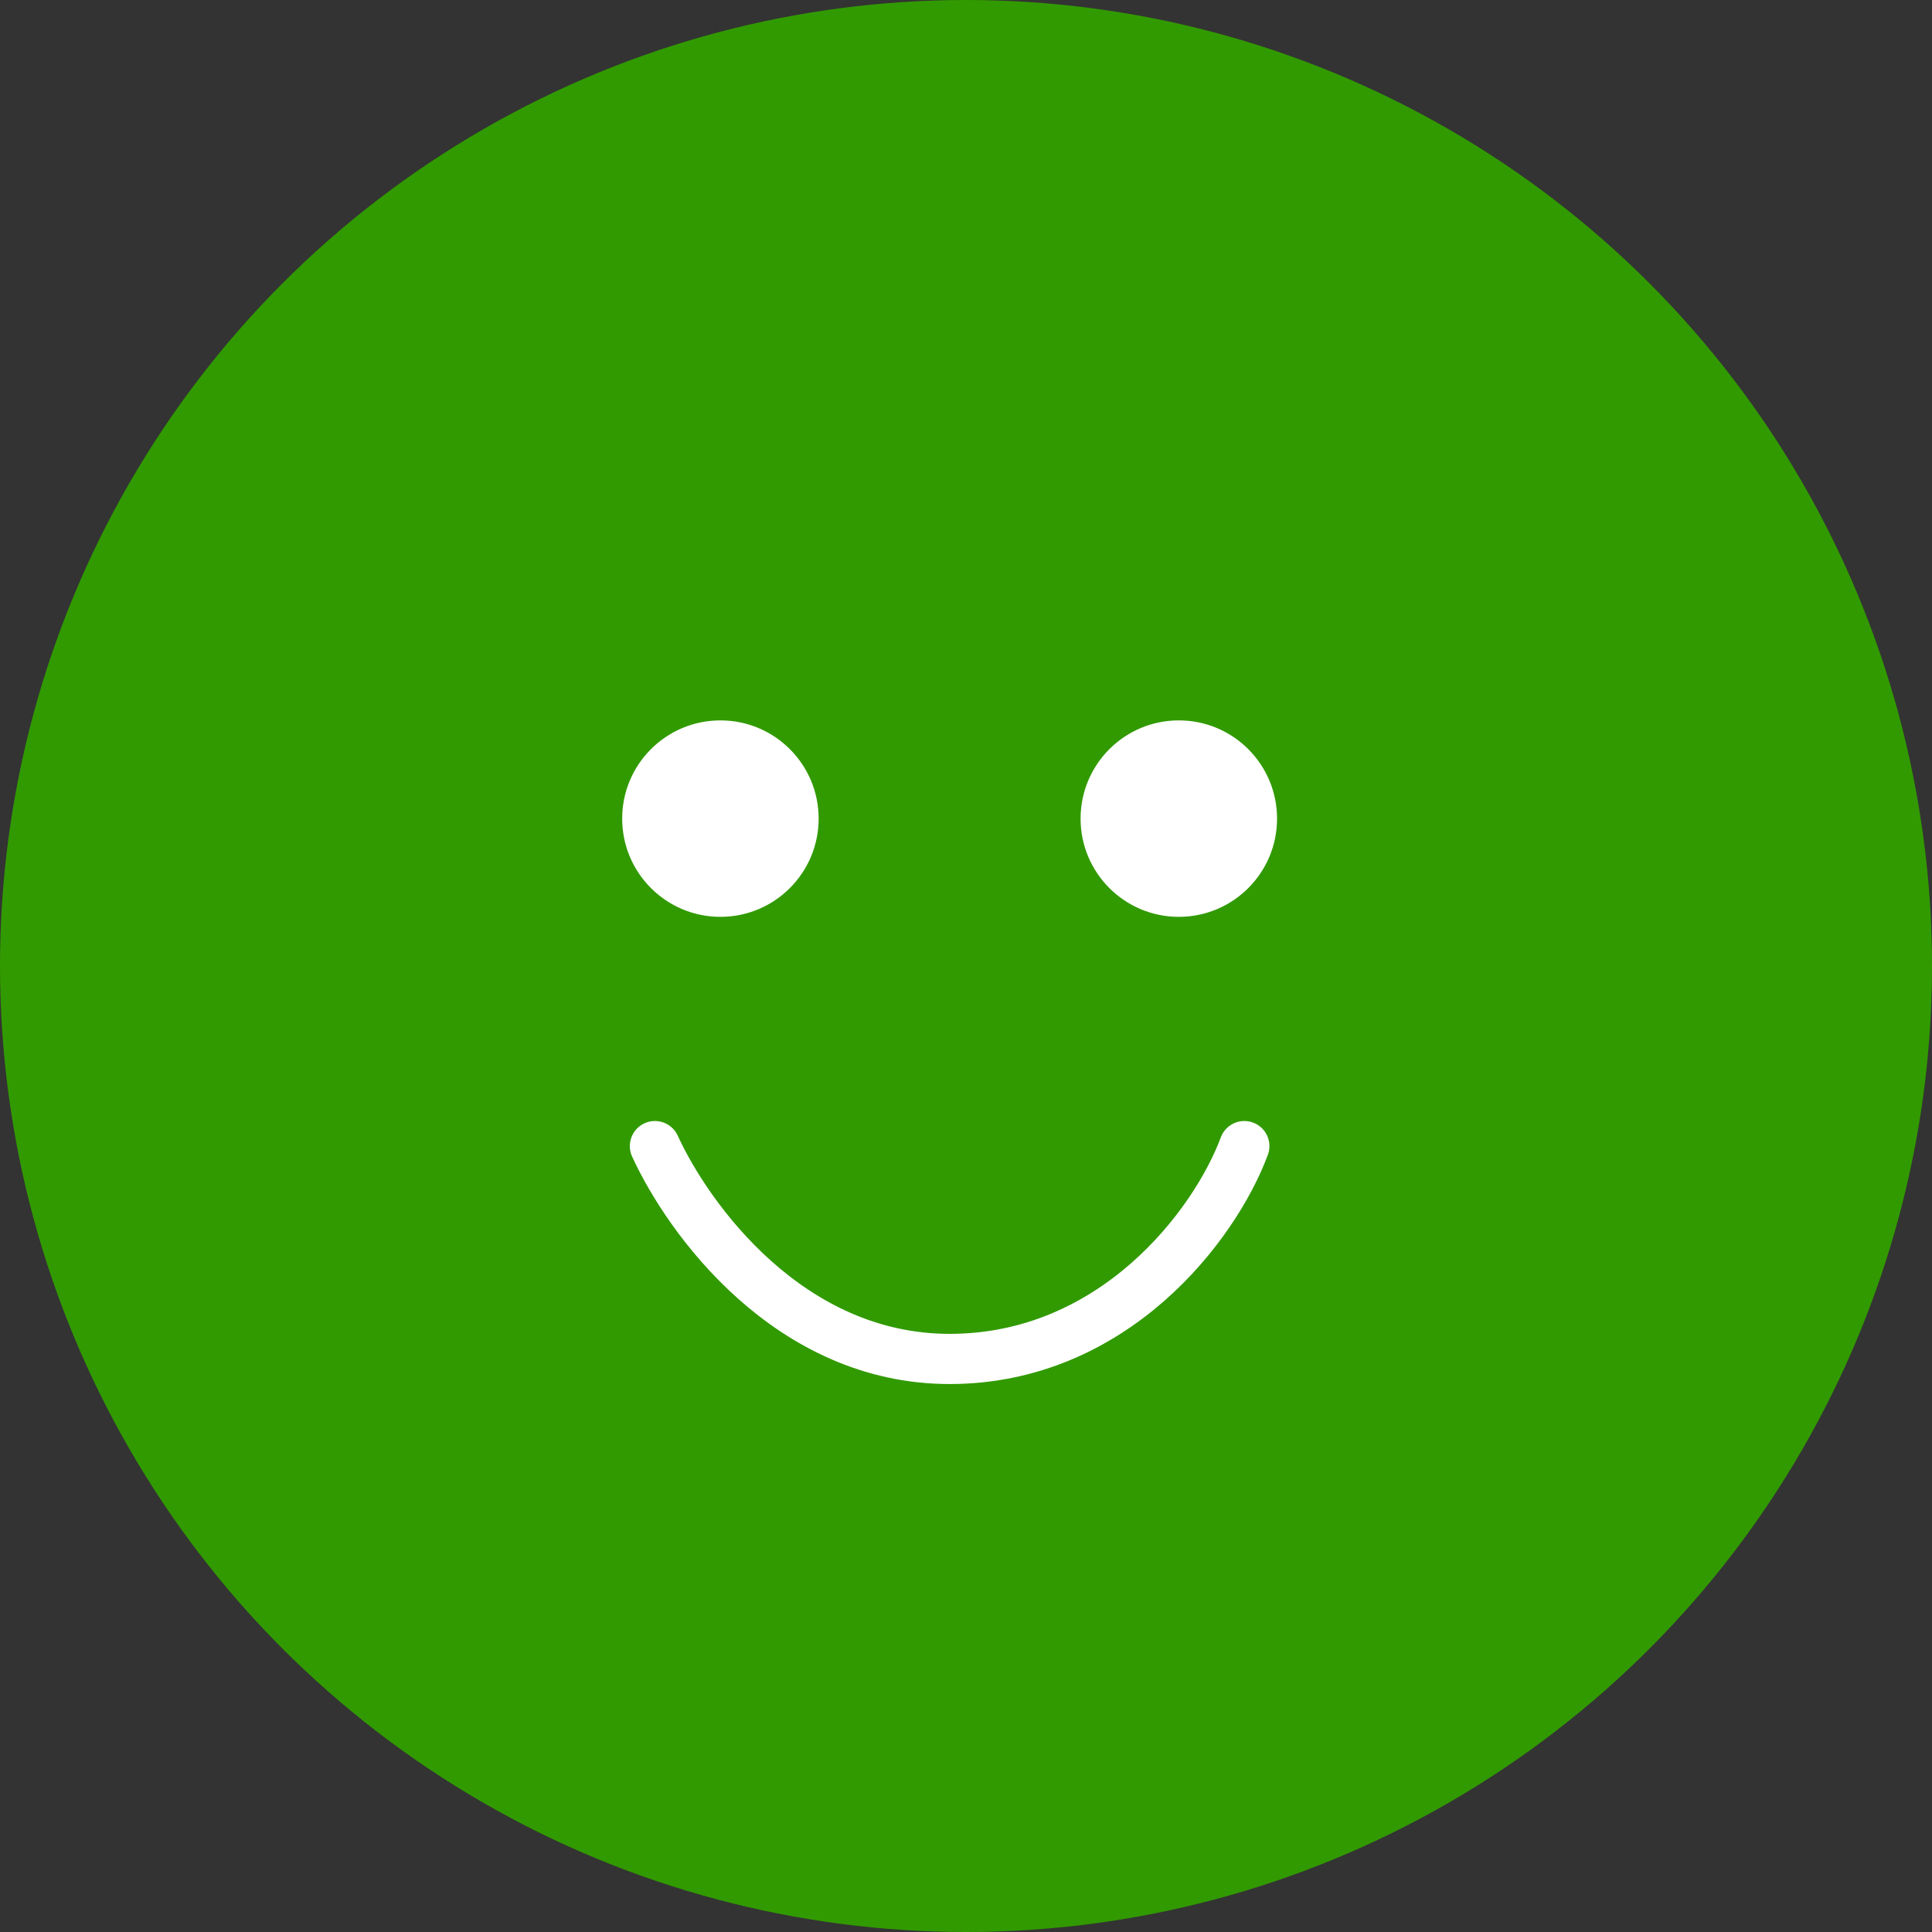<svg width="77" height="77" viewBox="0 0 77 77" fill="none" xmlns="http://www.w3.org/2000/svg">
<rect x="0" y="0" width="77" height="77" fill="#333333" stroke="none"/>
<g id="Group 1590">
<circle id="Ellipse 304" cx="38.5" cy="38.5" r="38.5" fill="#319A00"/>
<circle id="Ellipse 337" cx="28.712" cy="32.626" r="3.915" fill="white"/>
<circle id="Ellipse 338" cx="46.982" cy="32.626" r="3.915" fill="white"/>
<path id="Vector 23" d="M26.102 45.678C27.431 48.581 31.456 54.161 37.847 54.161C44.373 54.161 48.411 48.857 49.593 45.678" stroke="white" stroke-width="2" stroke-linecap="round"/>
</g>
</svg>
